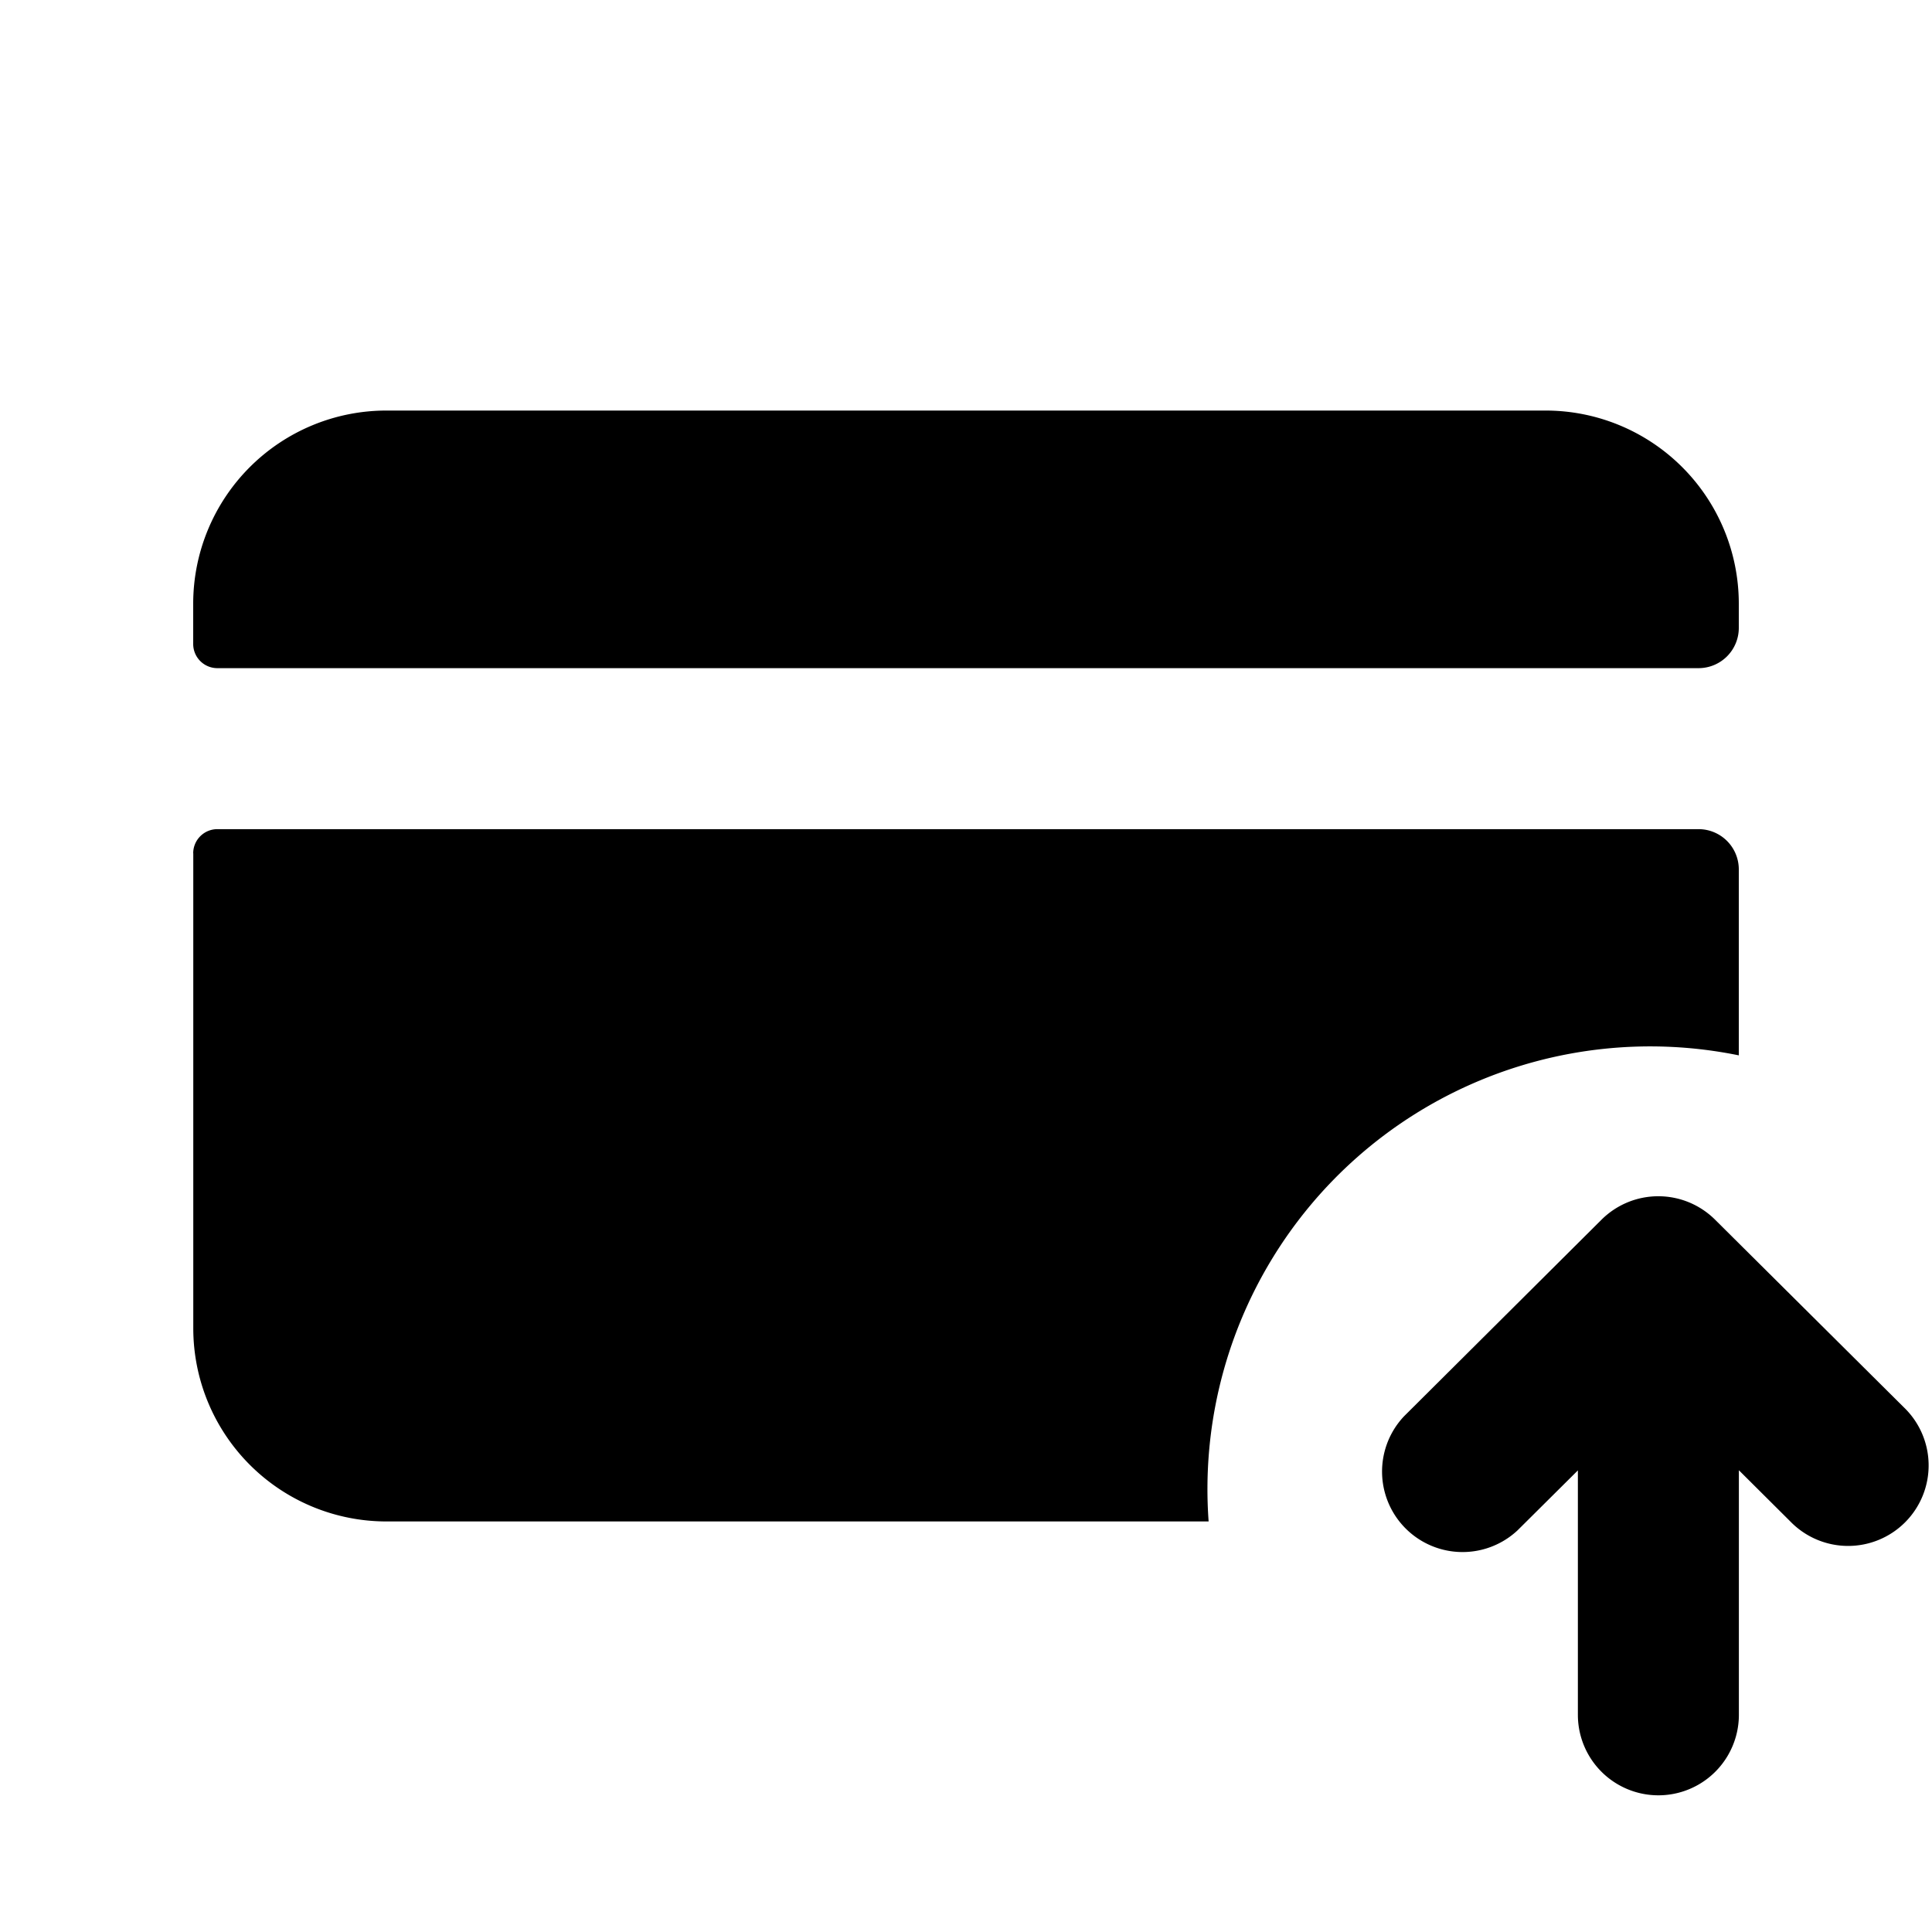 <svg xmlns="http://www.w3.org/2000/svg" fill="none" viewBox="0 0 24 24">
  <path fill="#000" d="M19.2 5.1H4.8a2.4 2.4 0 0 0-2.4 2.4V8a.3.3 0 0 0 .3.3h18.4a.5.5 0 0 0 .5-.5v-.3a2.4 2.4 0 0 0-2.4-2.4ZM2.4 10.6a.3.3 0 0 1 .3-.3h18.4a.5.5 0 0 1 .5.5v2.31a5.5 5.5 0 0 0-6.586 5.79H4.801a2.4 2.4 0 0 1-2.4-2.4v-5.9Z"/>
  <path fill="#000" fill-rule="evenodd" d="M19.895 15.151a1 1 0 0 1 1.41 0l2.346 2.332a1 1 0 1 1-1.41 1.418l-.64-.637v3.038a1 1 0 0 1-2 0v-3.036l-.75.745a1 1 0 0 1-1.41-1.417l2.454-2.443Z" clip-rule="evenodd"/>
</svg>
